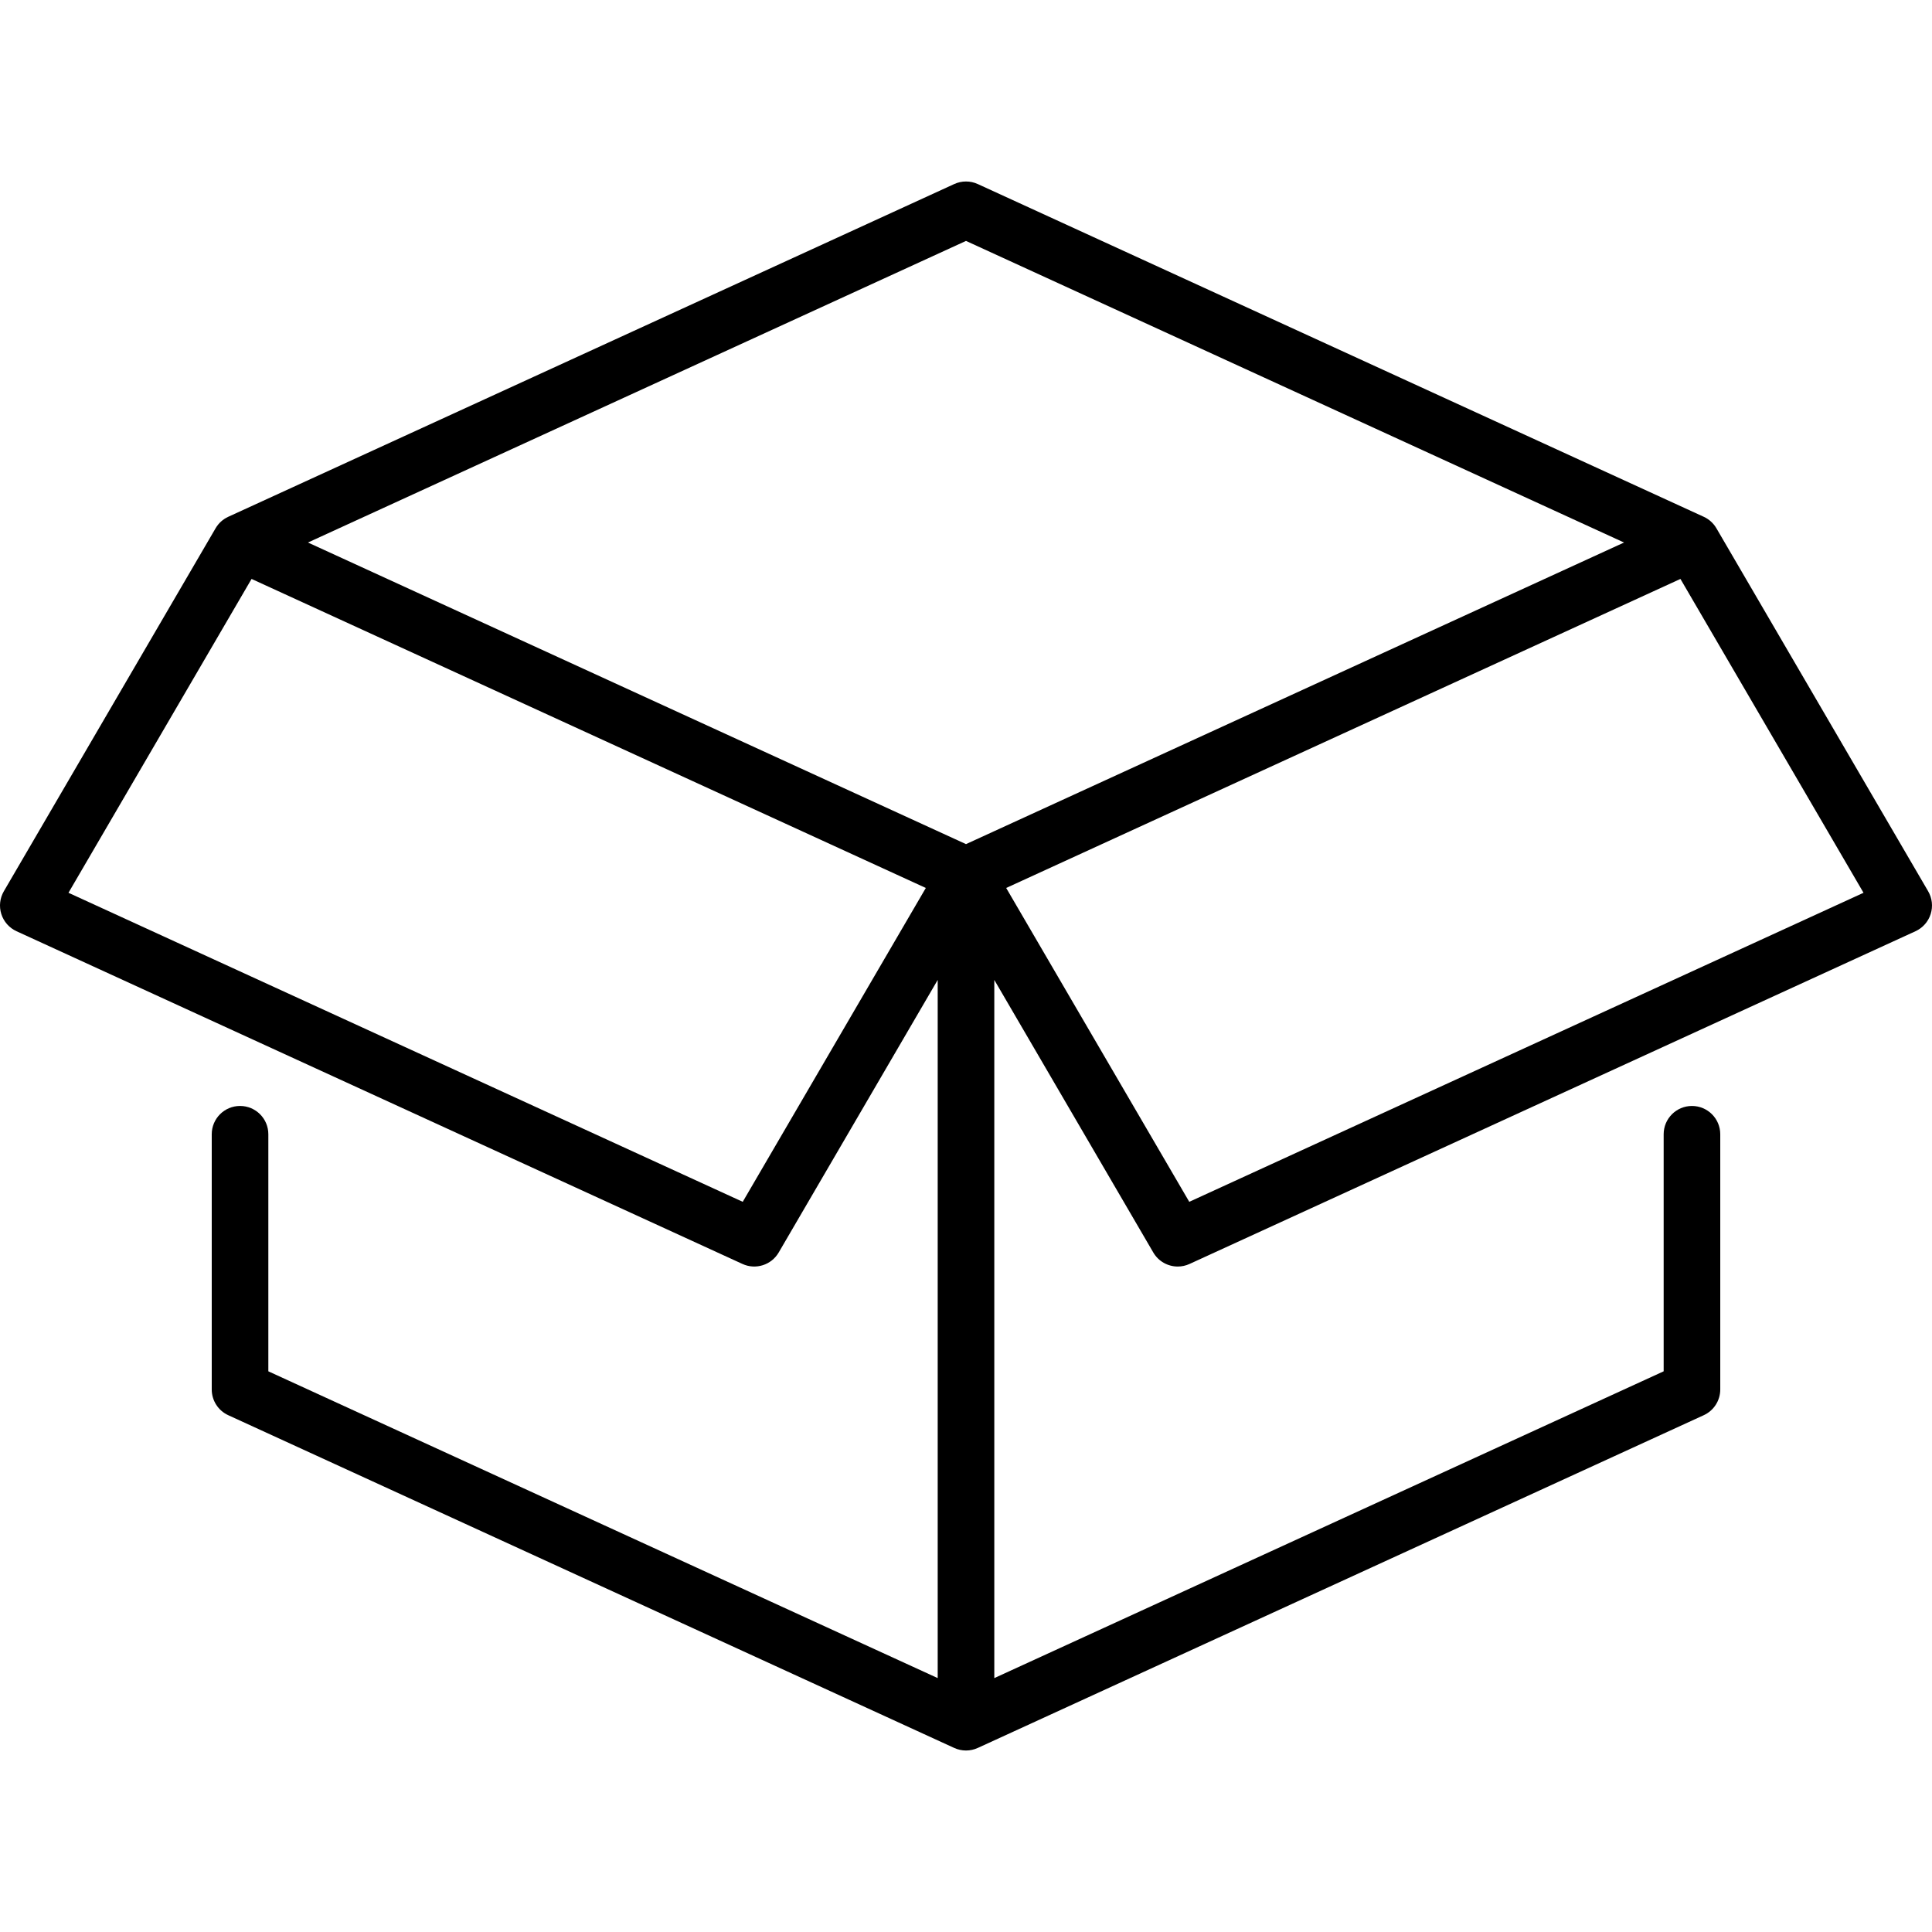 <?xml version="1.0" encoding="iso-8859-1"?>
<!-- Generator: Adobe Illustrator 19.0.0, SVG Export Plug-In . SVG Version: 6.00 Build 0)  -->
<svg version="1.1" id="Capa_1" xmlns="http://www.w3.org/2000/svg" xmlns:xlink="http://www.w3.org/1999/xlink" x="0px" y="0px"
	 viewBox="0 0 512 512" style="enable-background:new 0 0 512 512;" xml:space="preserve">
<g>
	<g>
		<path d="M510.978,236.187l-56.113-96.193c-0.778-1.334-1.949-2.395-3.354-3.039L259.125,48.778c-1.984-0.909-4.266-0.909-6.25,0
			L60.488,136.955c-1.404,0.644-2.575,1.705-3.354,3.039L1.021,236.187c-1.066,1.829-1.311,4.023-0.672,6.042
			c0.639,2.019,2.101,3.673,4.025,4.555l192.387,88.177c3.508,1.608,7.66,0.292,9.604-3.039l42.135-72.231v185.022L71.113,363.411
			v-62.822c0-4.142-3.357-7.5-7.5-7.5c-4.143,0-7.5,3.358-7.5,7.5v67.636c0,2.933,1.709,5.596,4.375,6.818l192.387,88.178
			c0.992,0.455,2.059,0.682,3.125,0.682s2.133-0.228,3.125-0.682l192.387-88.178c2.666-1.222,4.375-3.885,4.375-6.818v-67.634
			c0-4.142-3.357-7.5-7.5-7.5s-7.5,3.358-7.5,7.5v62.821L263.5,444.714V259.692l42.135,72.231c1.384,2.373,3.889,3.722,6.482,3.722
			c1.049,0,2.111-0.22,3.121-0.683l192.387-88.177c1.925-0.882,3.387-2.537,4.025-4.555
			C512.289,240.211,512.045,238.016,510.978,236.187z M196.833,318.494L18.148,236.597l48.518-83.174l178.685,81.897
			L196.833,318.494z M256,223.7L81.613,143.773L256,63.846l174.386,79.927L256,223.7z M315.167,318.494l-48.518-83.174
			l178.684-81.897l48.518,83.174L315.167,318.494z"/>
	</g>
</g>
<g>
</g>
<g>
</g>
<g>
</g>
<g>
</g>
<g>
</g>
<g>
</g>
<g>
</g>
<g>
</g>
<g>
</g>
<g>
</g>
<g>
</g>
<g>
</g>
<g>
</g>
<g>
</g>
<g>
</g>
</svg>
